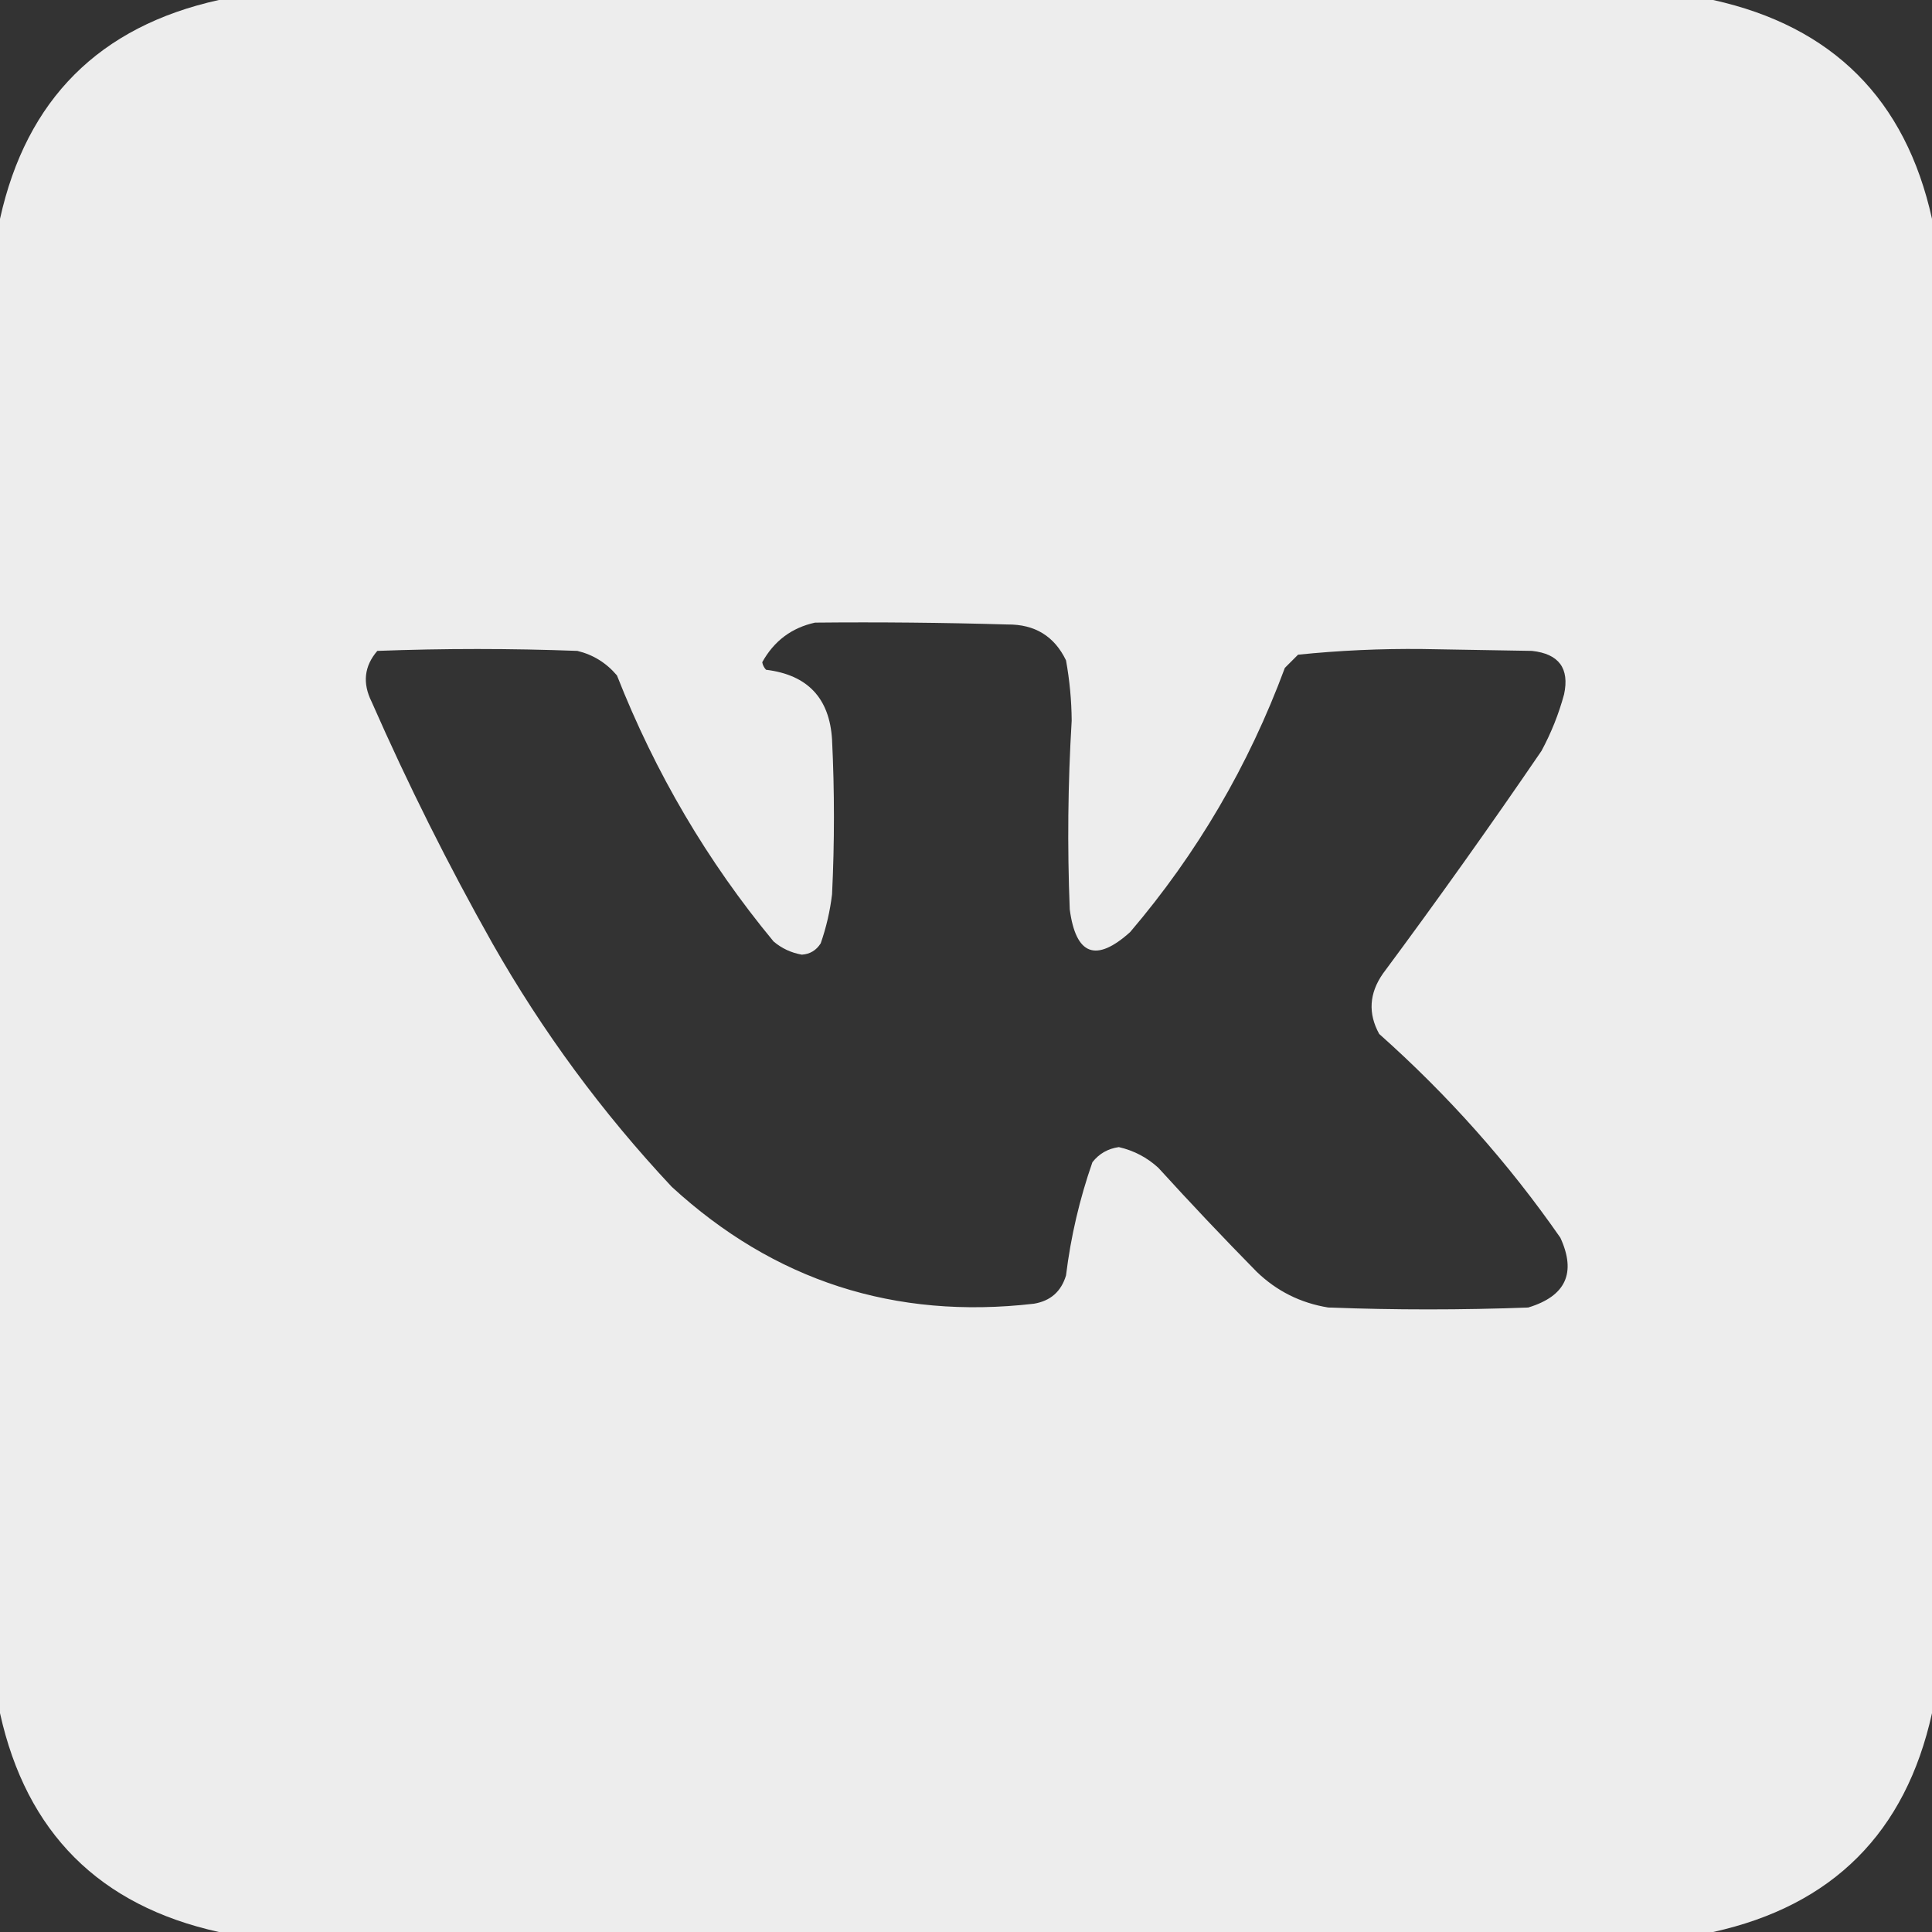 <svg width="30" height="30" viewBox="0 0 30 30" fill="none" xmlns="http://www.w3.org/2000/svg">
<rect x="0" y="0" width="30" height="30" fill="#333333" stroke="none"/>
<path opacity="0.995" fill-rule="evenodd" clip-rule="evenodd" d="M3.398 0C11.133 0 18.867 0 26.602 0C28.457 0.41 29.59 1.543 30 3.398C30 11.133 30 18.867 30 26.602C29.59 28.457 28.457 29.59 26.602 30C18.867 30 11.133 30 3.398 30C1.543 29.59 0.41 28.457 0 26.602C0 18.867 0 11.133 0 3.398C0.41 1.543 1.543 0.41 3.398 0ZM12.656 9.668C13.652 9.658 14.649 9.668 15.645 9.697C16.069 9.693 16.372 9.879 16.553 10.254C16.609 10.564 16.639 10.876 16.641 11.191C16.582 12.168 16.572 13.144 16.611 14.121C16.706 14.833 17.018 14.95 17.549 14.473C18.588 13.254 19.389 11.887 19.951 10.371C20.02 10.303 20.088 10.234 20.156 10.166C20.798 10.1 21.442 10.071 22.09 10.078C22.656 10.088 23.223 10.098 23.789 10.107C24.207 10.153 24.373 10.378 24.287 10.781C24.204 11.088 24.087 11.38 23.936 11.66C23.138 12.829 22.318 13.981 21.475 15.117C21.26 15.424 21.241 15.737 21.416 16.055C22.484 17.005 23.422 18.059 24.229 19.219C24.48 19.765 24.314 20.126 23.73 20.303C22.695 20.342 21.66 20.342 20.625 20.303C20.194 20.233 19.823 20.047 19.512 19.746C18.993 19.218 18.485 18.681 17.988 18.135C17.813 17.974 17.608 17.866 17.373 17.812C17.204 17.836 17.067 17.914 16.963 18.047C16.764 18.617 16.627 19.203 16.553 19.805C16.478 20.055 16.312 20.201 16.055 20.244C13.895 20.494 12.02 19.889 10.43 18.428C9.352 17.277 8.424 16.018 7.646 14.648C6.96 13.431 6.335 12.181 5.771 10.898C5.626 10.607 5.655 10.344 5.859 10.107C6.895 10.068 7.93 10.068 8.965 10.107C9.21 10.166 9.415 10.293 9.58 10.488C10.175 12.001 10.985 13.378 12.012 14.619C12.139 14.727 12.286 14.795 12.451 14.824C12.577 14.816 12.675 14.757 12.744 14.648C12.83 14.401 12.889 14.147 12.92 13.887C12.959 13.086 12.959 12.285 12.92 11.484C12.881 10.84 12.54 10.479 11.895 10.4C11.864 10.367 11.844 10.328 11.836 10.283C12.019 9.953 12.292 9.748 12.656 9.668Z" fill="#EEEEEE"/>
</svg>
